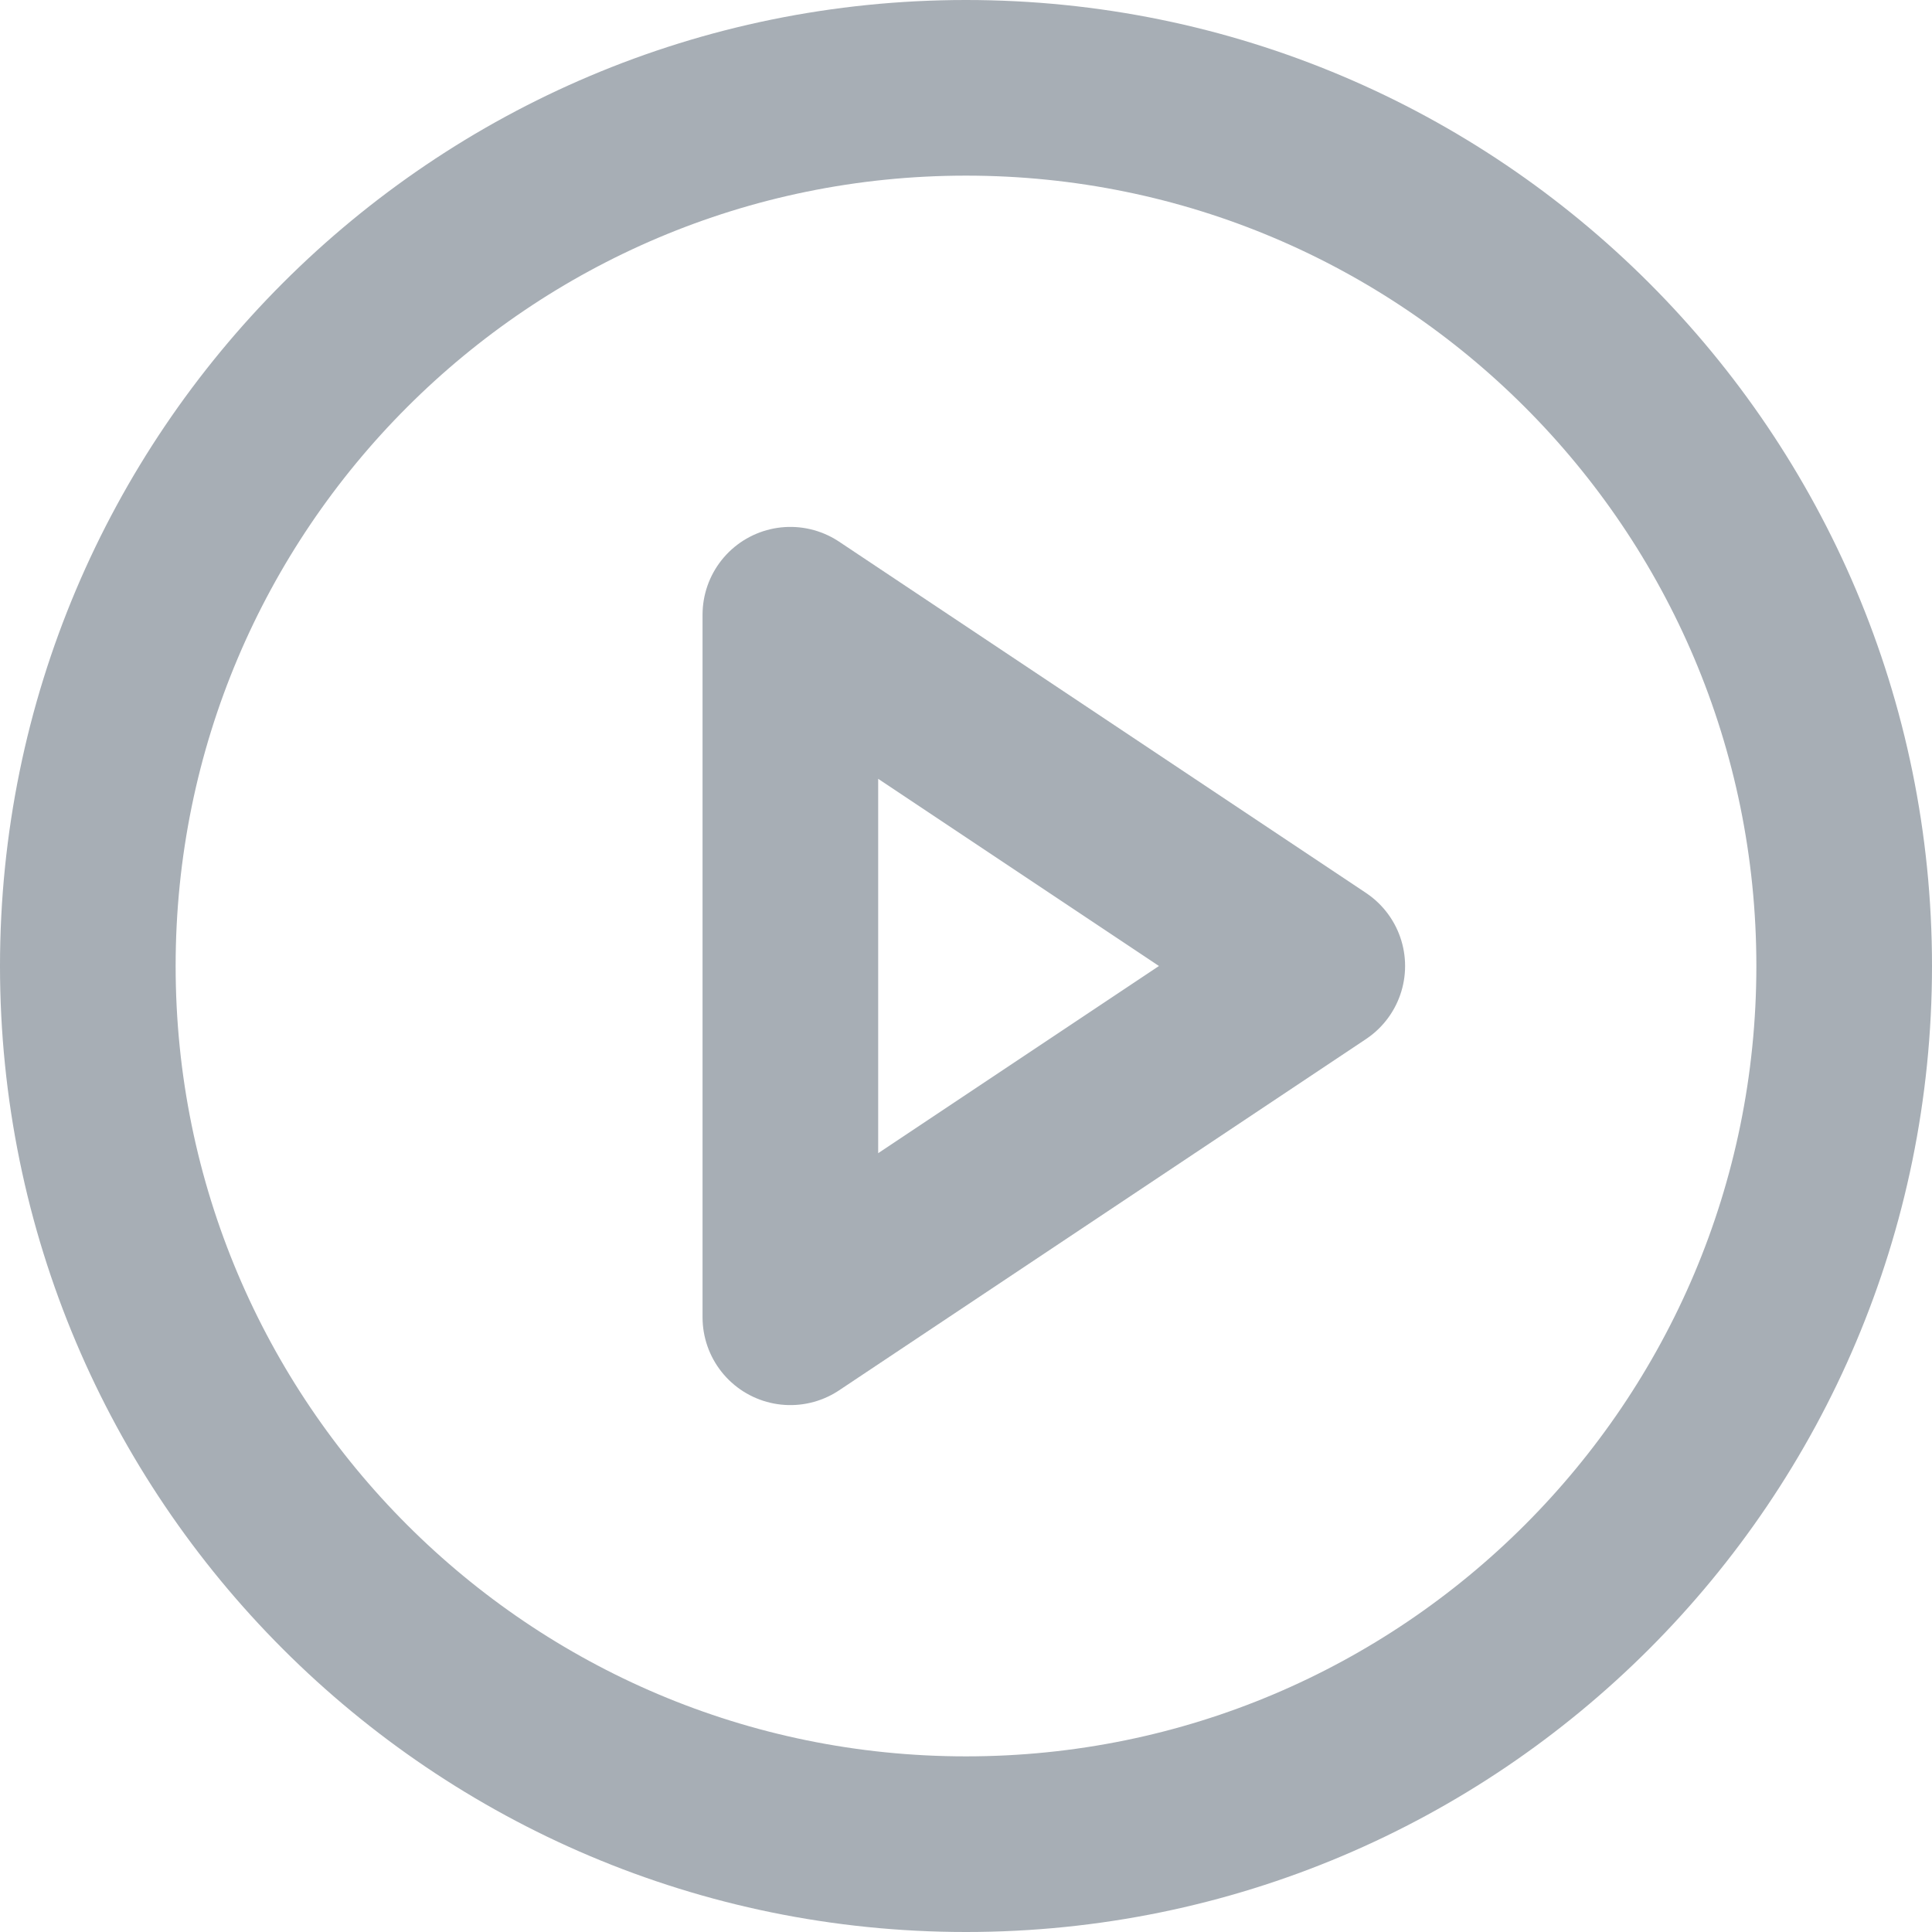 <svg width="22" height="22" viewBox="0 0 22 22" fill="none" xmlns="http://www.w3.org/2000/svg">
<path d="M11 21C16.523 21 21 16.523 21 11C21 5.477 16.523 1 11 1C5.477 1 1 5.477 1 11C1 16.523 5.477 21 11 21Z" stroke="#A7AEB5" stroke-width="2" stroke-linecap="round" stroke-linejoin="round"/>
<path d="M9 7L15 11L9 15V7Z" stroke="#A7AEB5" stroke-width="2" stroke-linecap="round" stroke-linejoin="round"/>
</svg>
